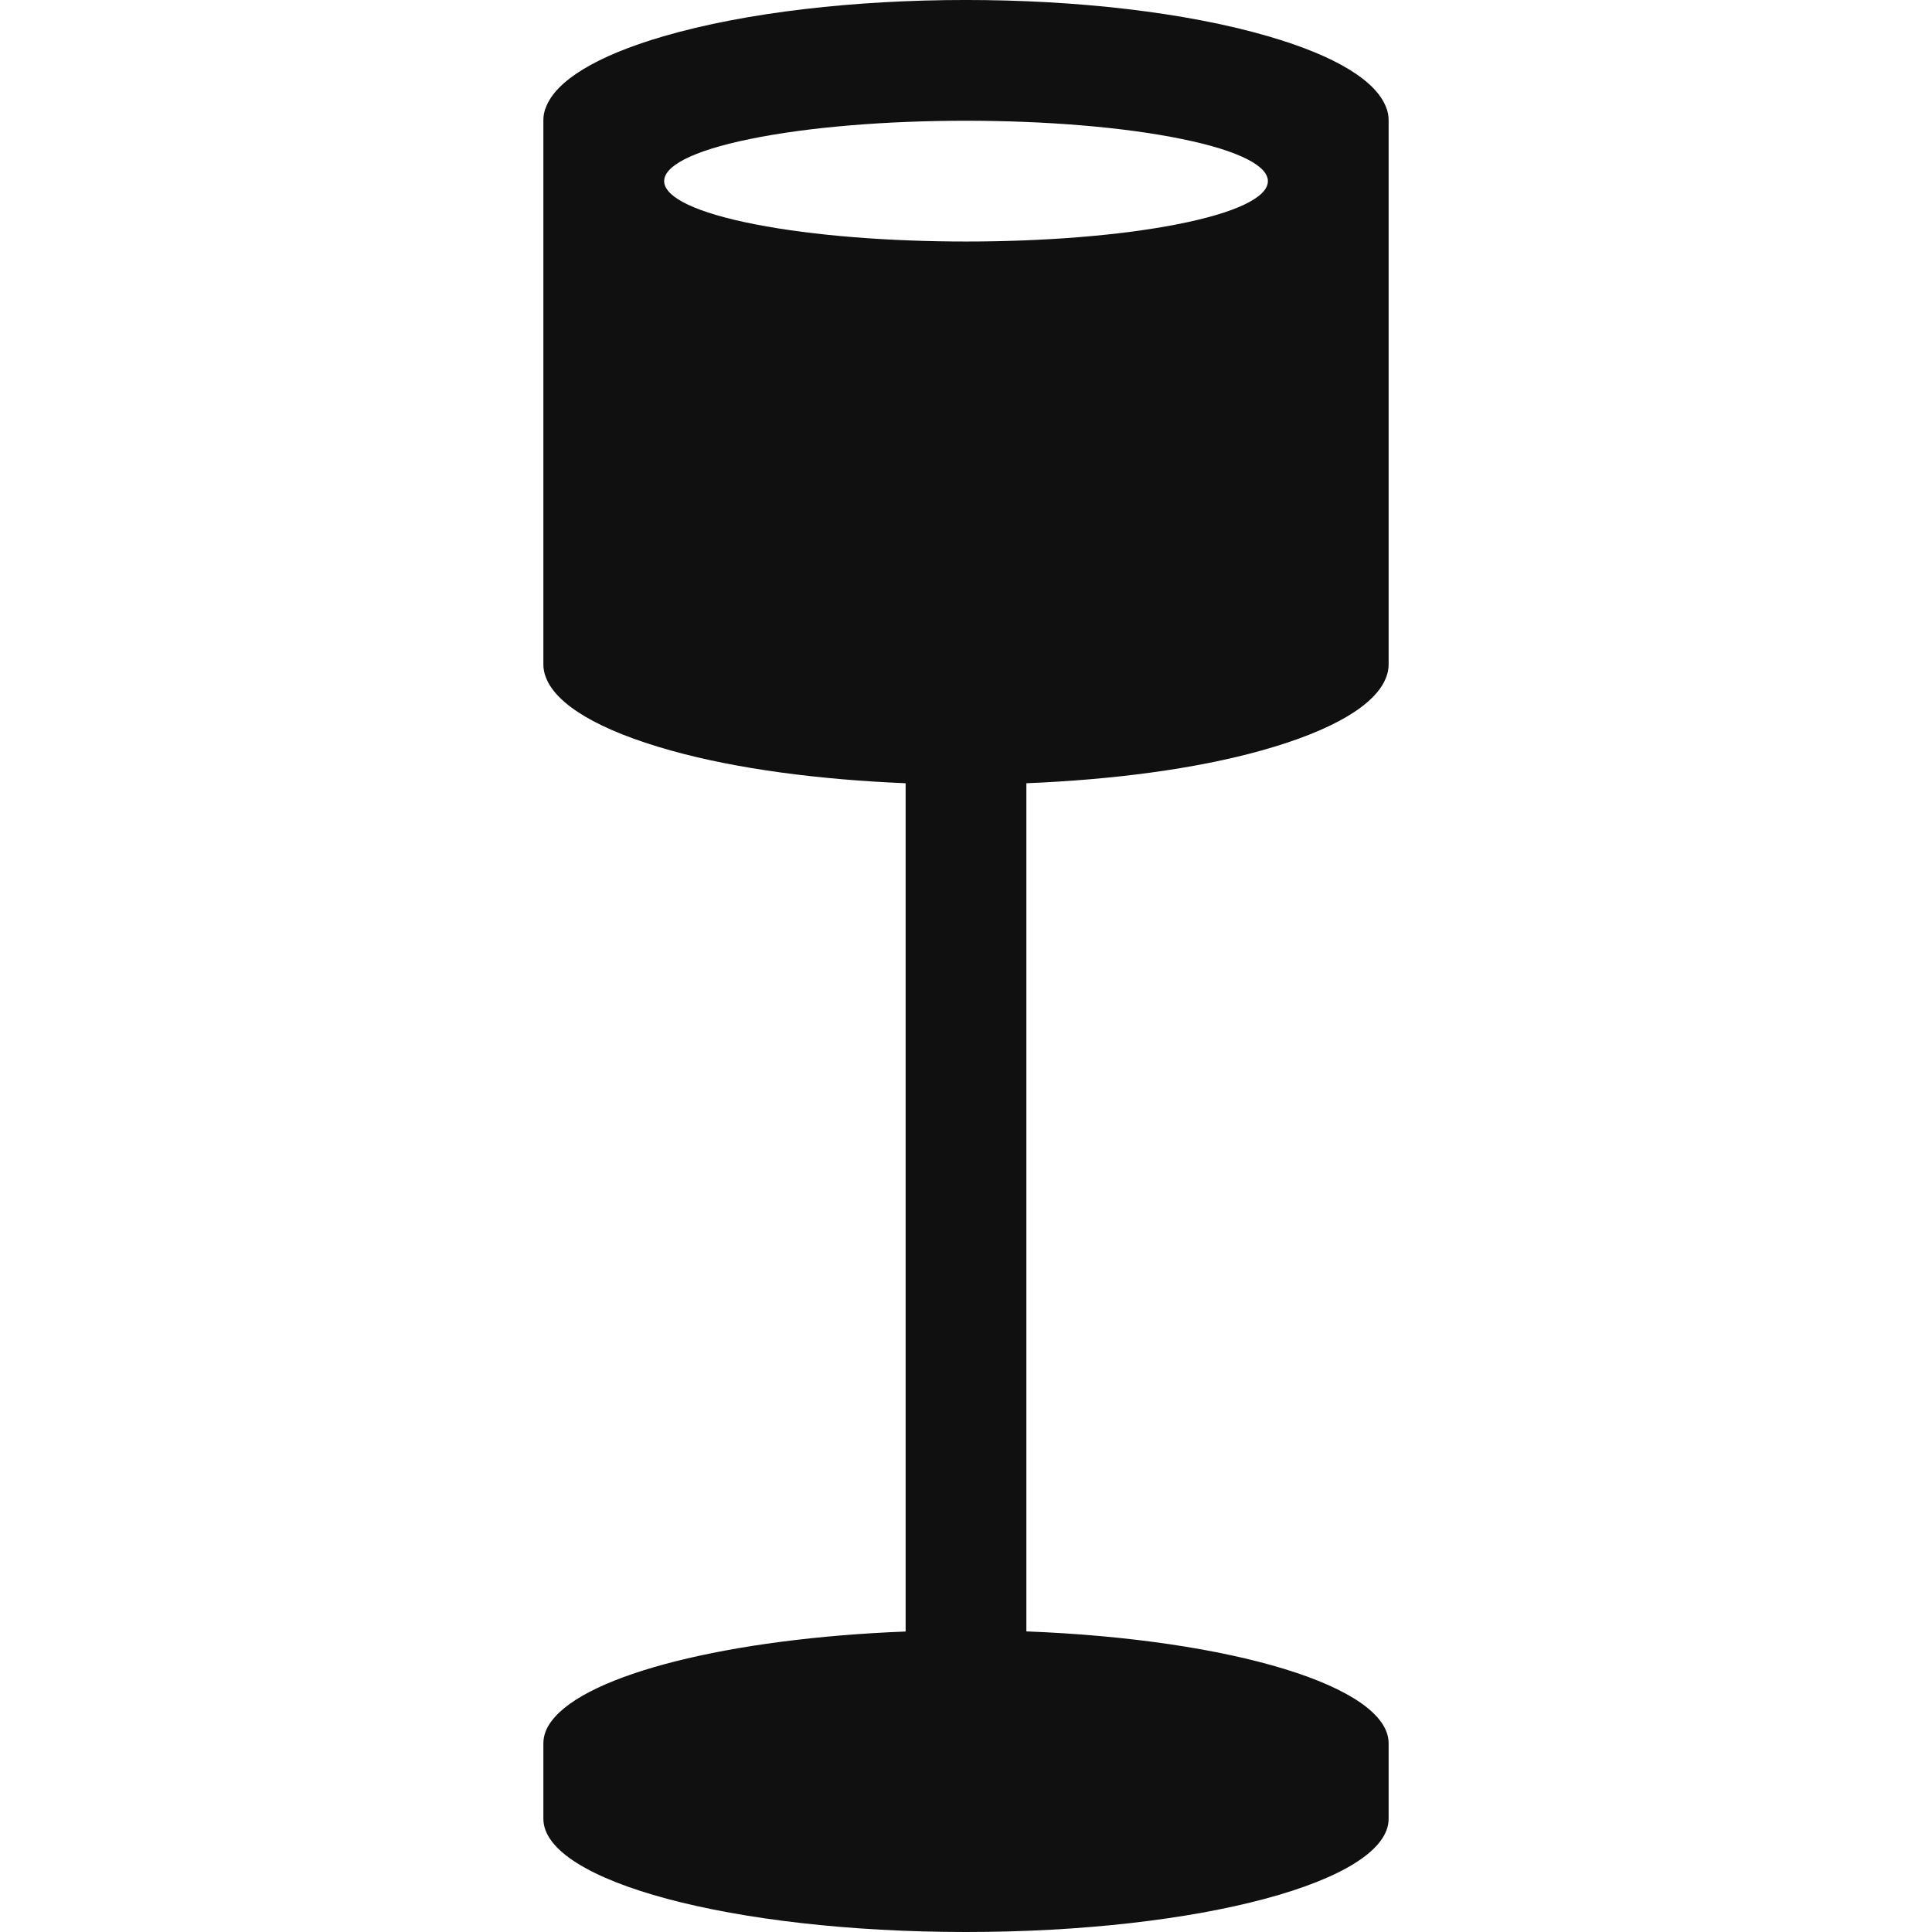 <?xml version="1.0" encoding="UTF-8"?>
<svg width="32px" height="32px" viewBox="0 0 32 32" version="1.1" xmlns="http://www.w3.org/2000/svg" xmlns:xlink="http://www.w3.org/1999/xlink">
    <!-- Generator: Sketch 51.3 (57544) - http://www.bohemiancoding.com/sketch -->
    <title>archetypesFloorShade</title>
    <desc>Created with Sketch.</desc>
    <defs></defs>
    <g stroke="none" stroke-width="1" fill="none" fill-rule="evenodd">
        <g fill="#101010">
            <path d="M12.419,2.303 C14.383,1.899 17.611,1.899 19.578,2.303 C21.518,2.7 21.458,3.333 19.493,3.716 C17.556,4.095 14.45,4.095 12.511,3.716 C10.544,3.333 10.482,2.7 12.419,2.303 M20.892,12.431 C22.095,12.095 22.785,11.668 22.956,11.226 C22.987,11.15 23,11.079 23,11.005 L23,1.992 C23,1.917 22.987,1.843 22.956,1.772 C22.79,1.345 22.147,0.933 21.01,0.602 C18.258,-0.201 13.738,-0.201 10.986,0.602 C9.854,0.933 9.21,1.345 9.044,1.772 C9.013,1.843 9,1.917 9,1.992 L9,11.005 C9,11.079 9.013,11.15 9.044,11.226 C9.215,11.668 9.91,12.095 11.113,12.431 C12.213,12.739 13.582,12.914 15,12.973 L15,27.023 C12.073,27.137 9.721,27.732 9.14,28.5 C9.047,28.619 9,28.747 9,28.875 L9,30.125 C9,31.16 12.135,32 16,32 C19.865,32 23,31.16 23,30.125 L23,28.875 C23,27.931 20.391,27.151 17,27.021 L17,12.973 C18.42,12.915 19.791,12.739 20.892,12.431"></path>
        </g>
    </g>
</svg>